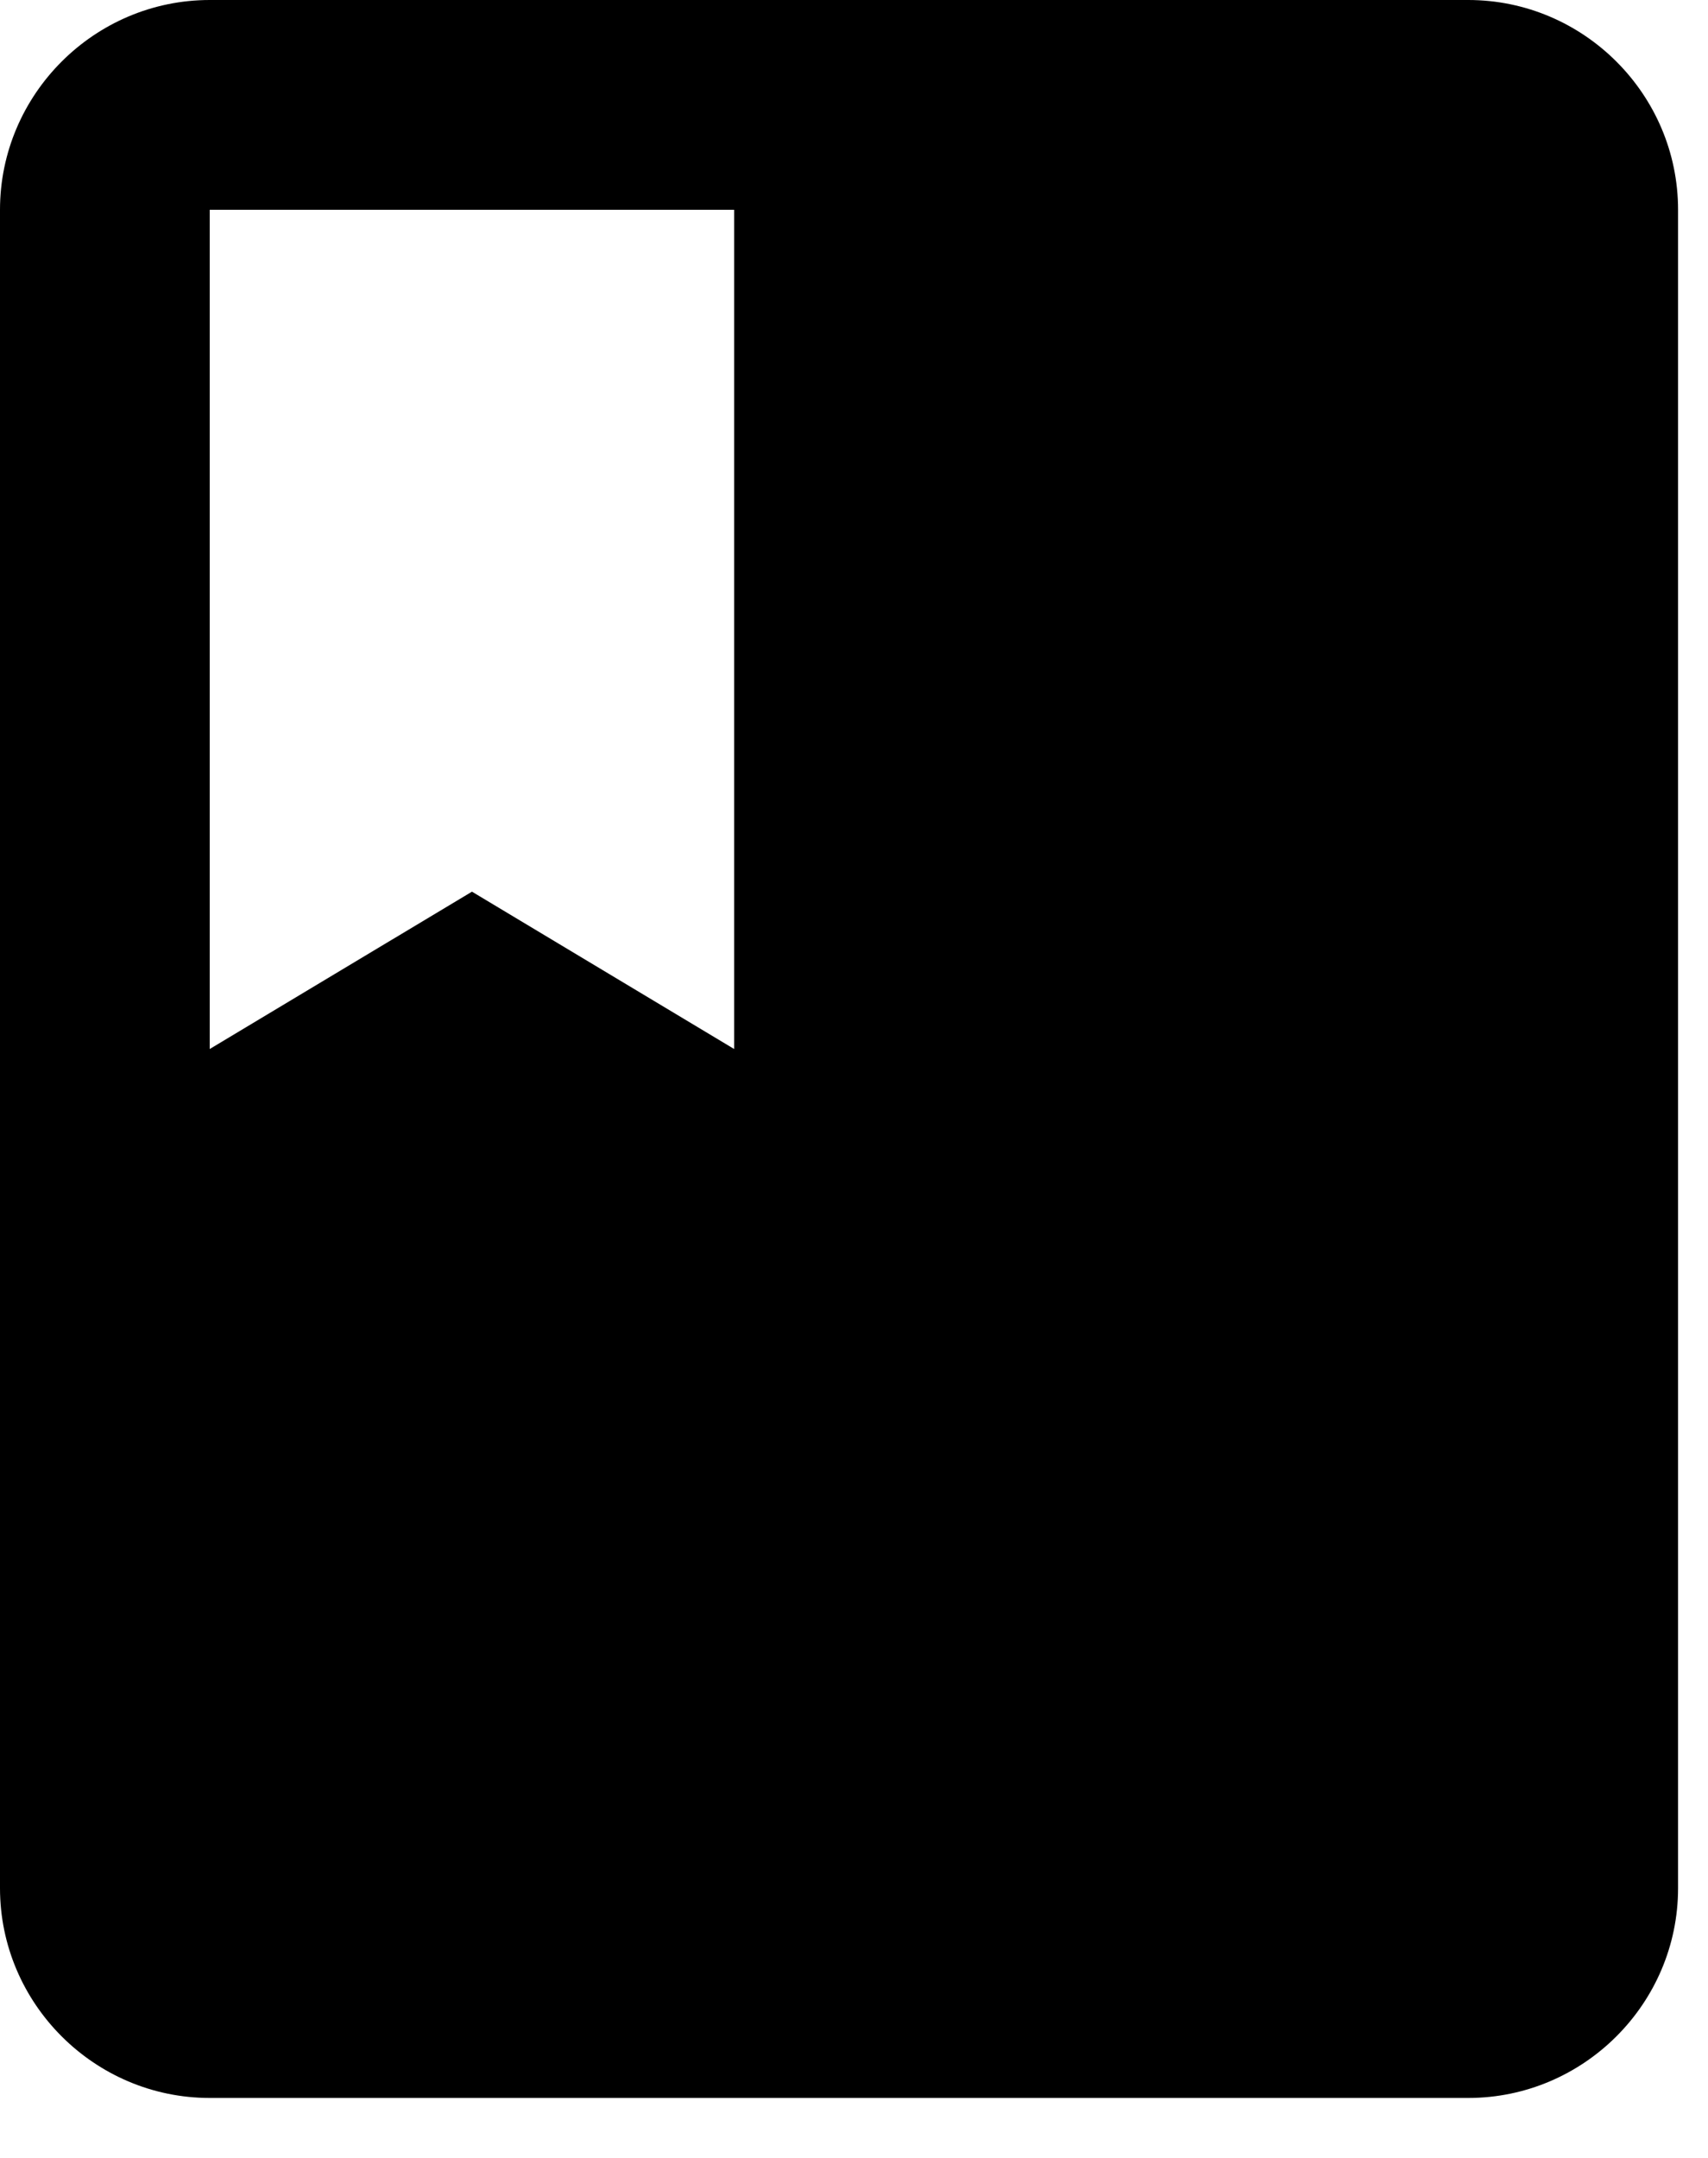 <svg width="19" height="24" viewBox="0 0 19 24" fill="none" xmlns="http://www.w3.org/2000/svg">
<path d="M16.333 0H2.333C1.05 0 0 1.05 0 2.333V21C0 22.283 1.05 23.333 2.333 23.333H16.333C17.617 23.333 18.667 22.283 18.667 21V2.333C18.667 1.05 17.617 0 16.333 0ZM2.333 2.333H8.167V11.667L5.25 9.917L2.333 11.667V2.333Z" fill="black"/>
</svg>
